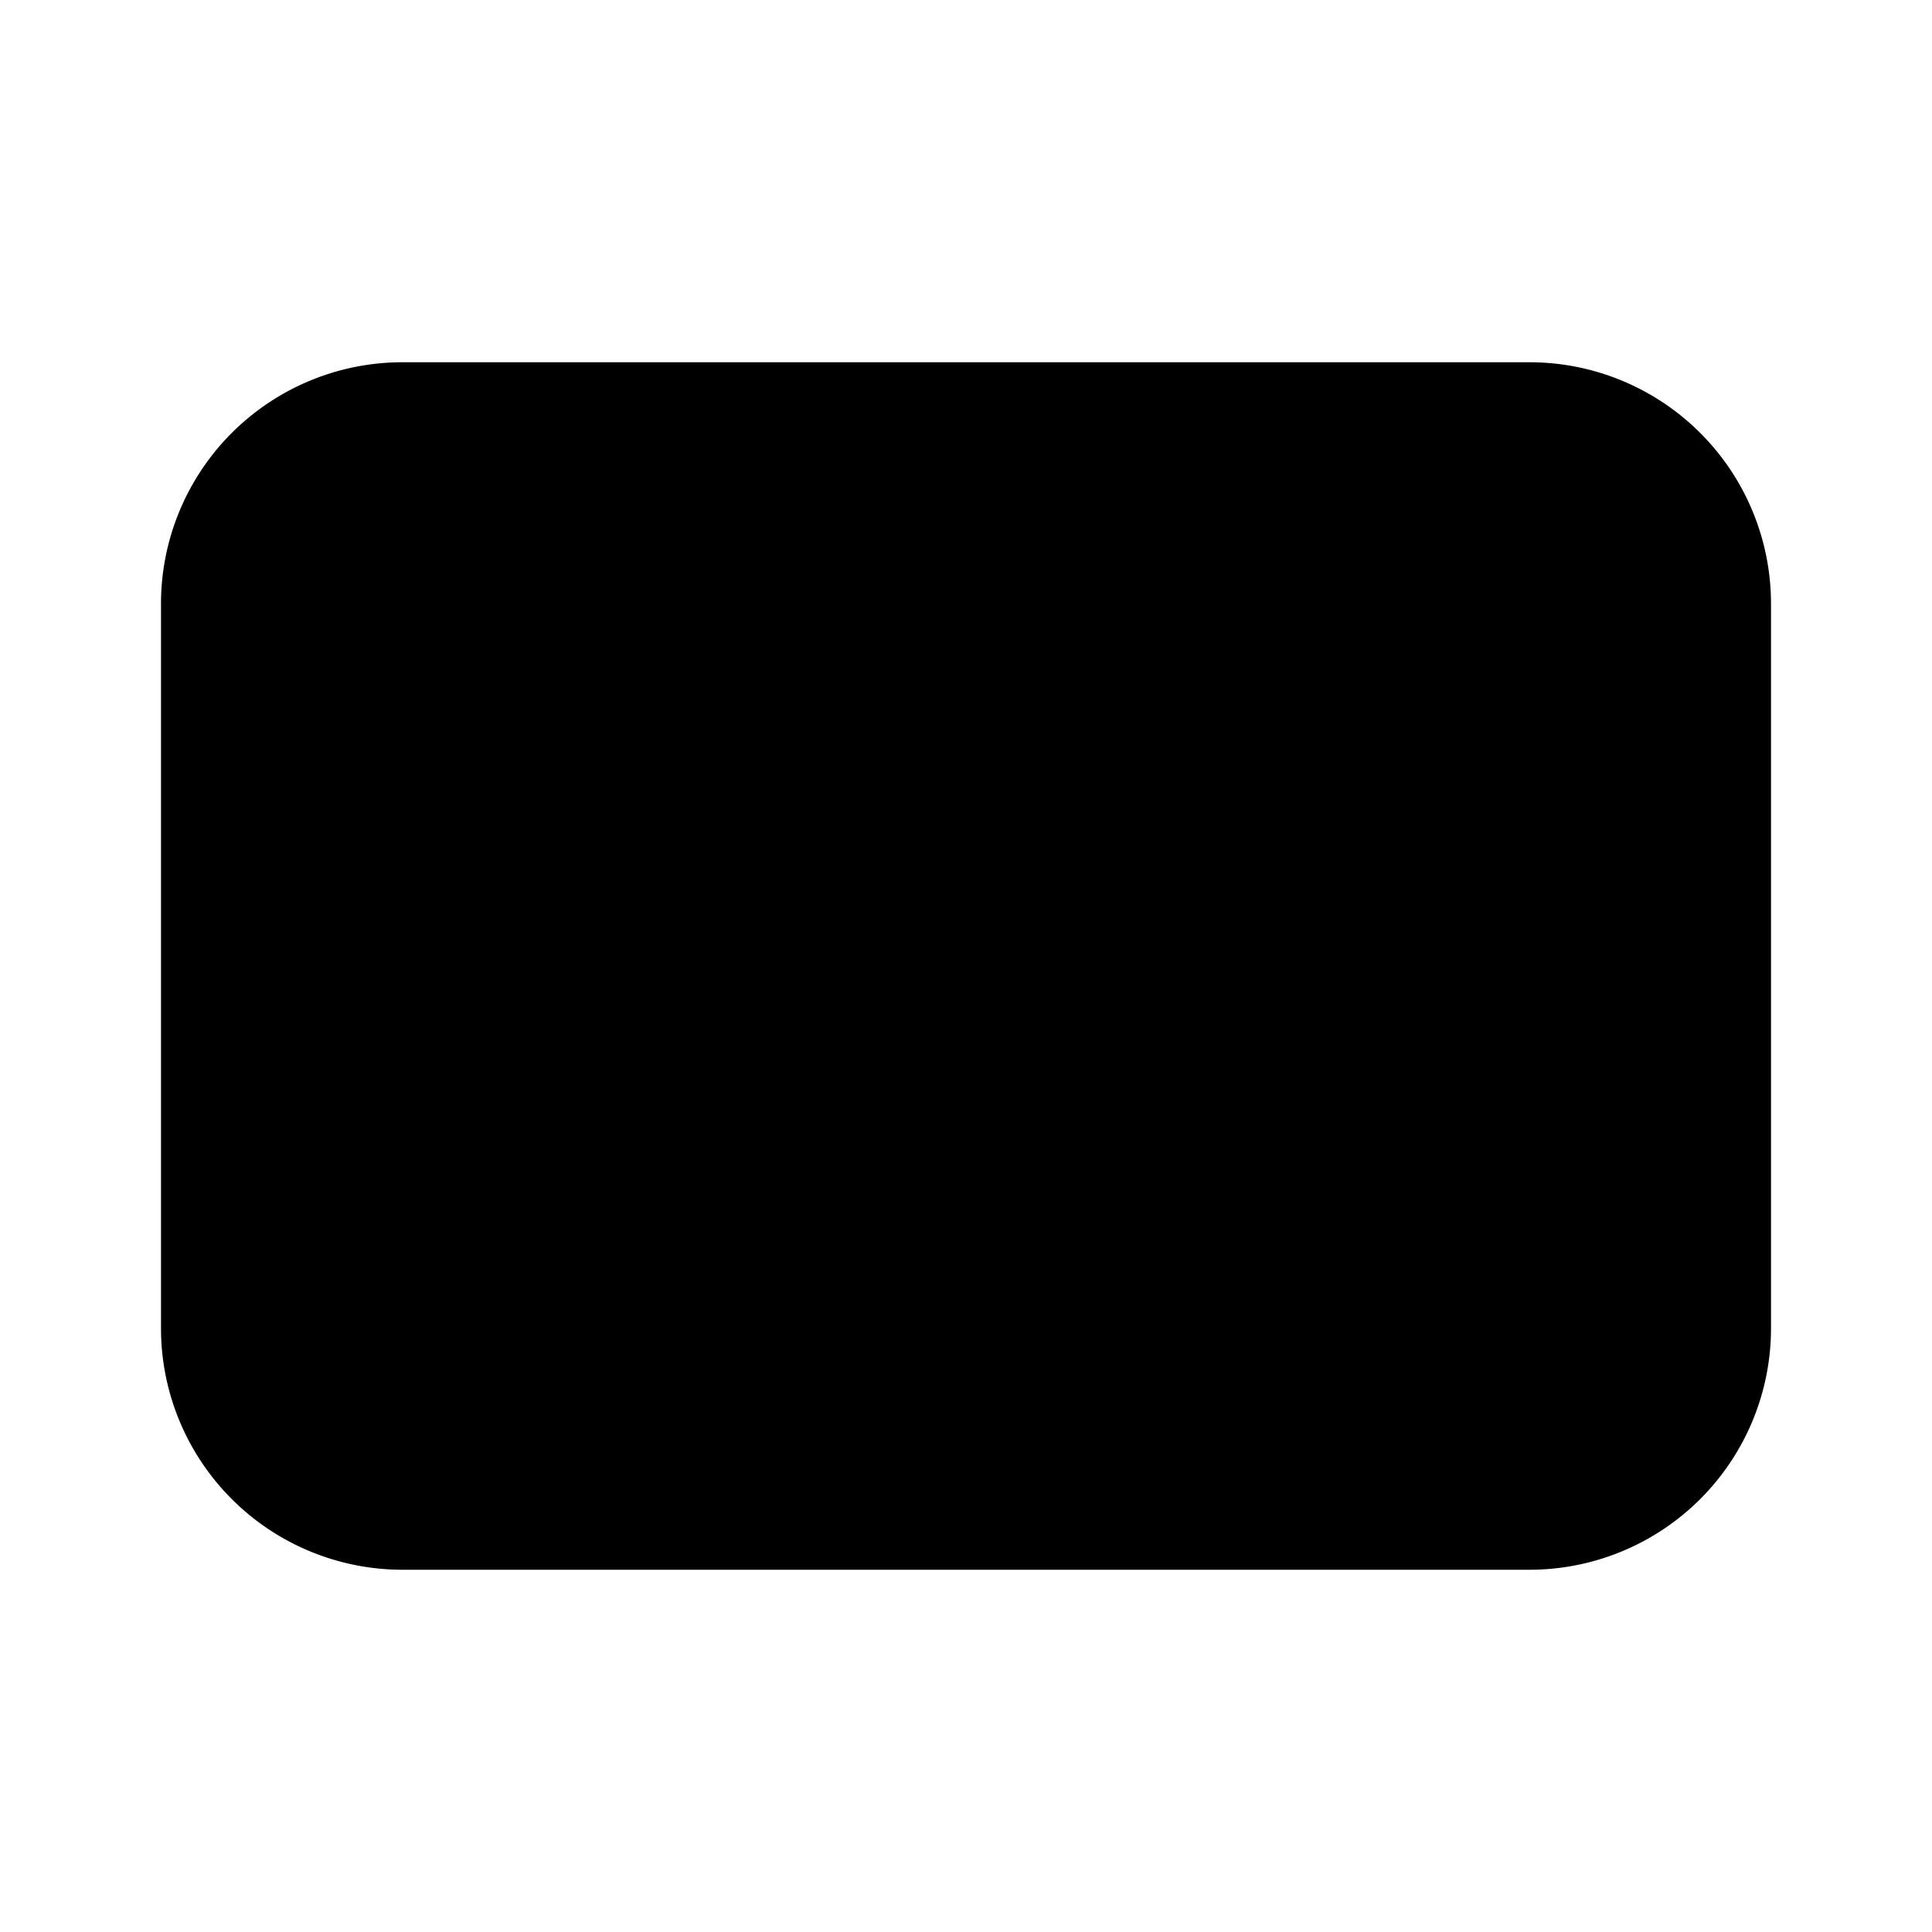<svg xmlns="http://www.w3.org/2000/svg" viewBox="0 0 24 24"><path d="M19 4.5H5a3 3 0 0 0-3 3v9a3 3 0 0 0 3 3h14a3 3 0 0 0 3-3v-9a3 3 0 0 0-3-3M17 4.5v15M7 4.5v15M19.501 15.5h-.009M4.509 8.5H4.5"/></svg>